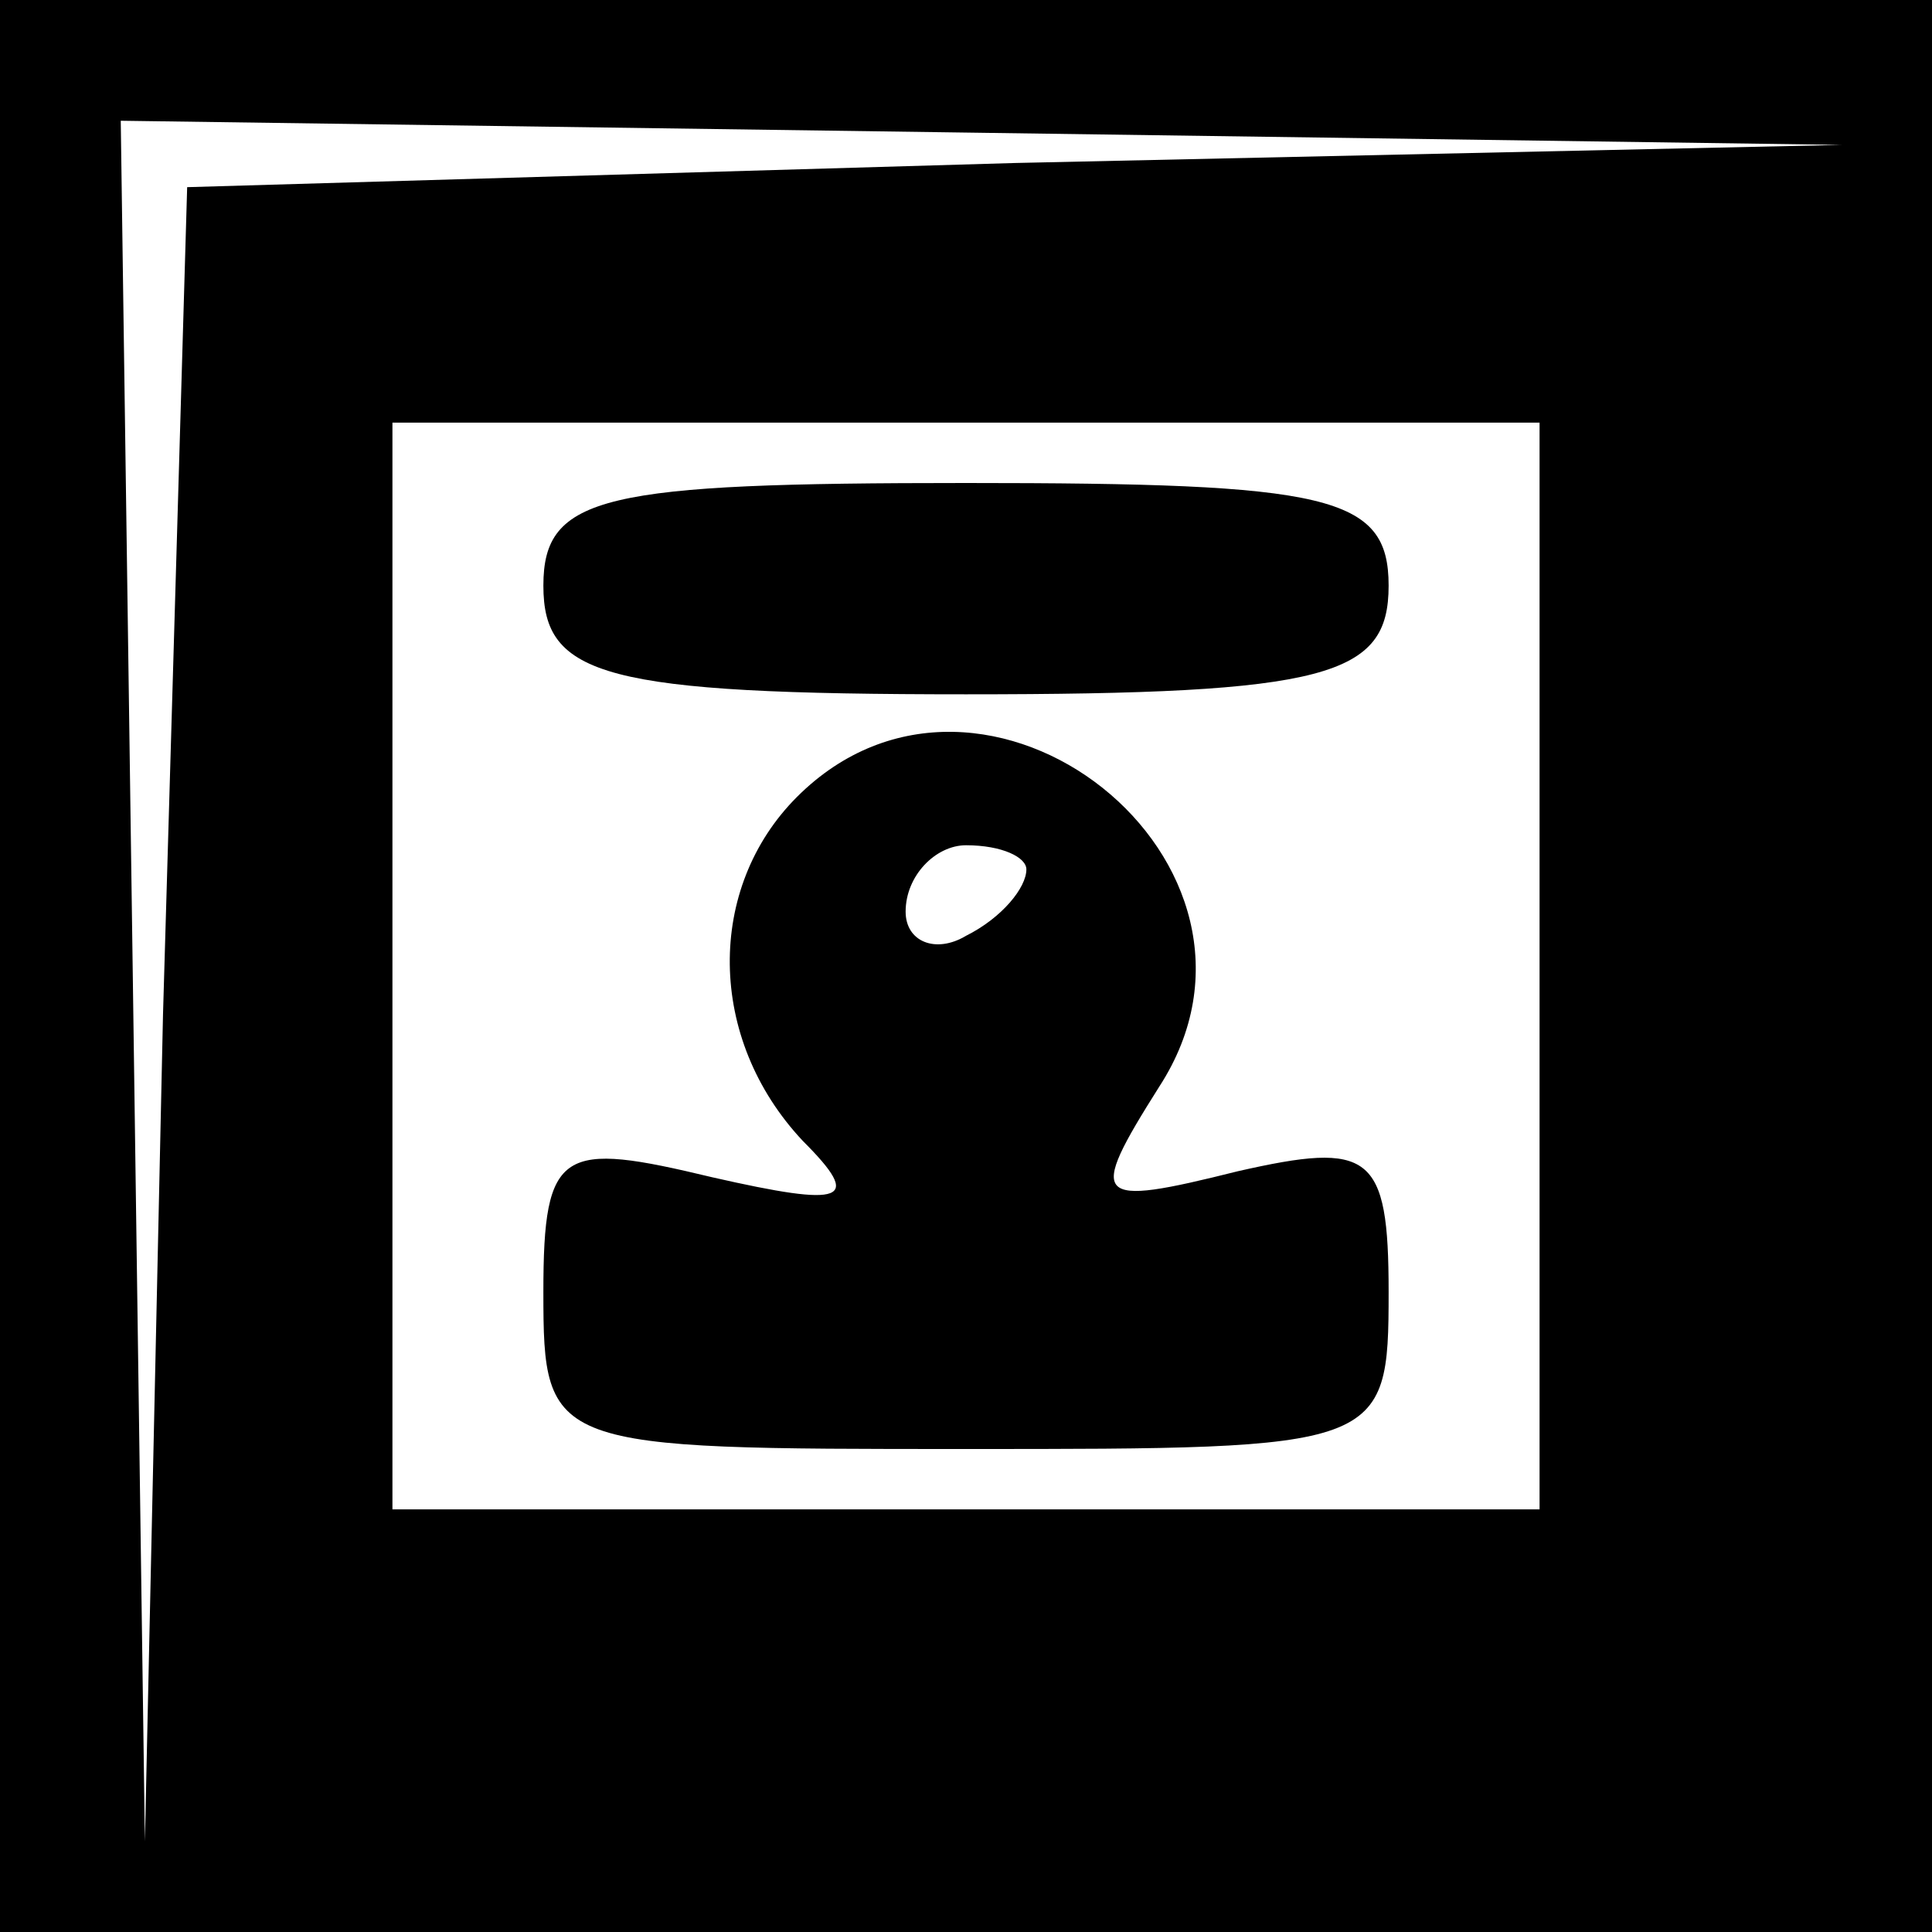 <?xml version="1.0" standalone="no"?>
<!DOCTYPE svg PUBLIC "-//W3C//DTD SVG 20010904//EN"
 "http://www.w3.org/TR/2001/REC-SVG-20010904/DTD/svg10.dtd">
<svg version="1.0" xmlns="http://www.w3.org/2000/svg"
 width="32pt" height="32pt" viewBox="0 0 32 32"
 preserveAspectRatio="xMidYMid meet">
<rect x="0" y="0" width="32" height="32" fill="#808080" stroke="none"/>
<g transform="translate(0,32) scale(0.1,-0.1)"
fill="#000000" stroke="none">
<path fill="#000000" stroke="none" d="M0 160 l0 -160 160 0 160 0 0 160 0
160 -160 0 -160 0 0 -160z"/>
<path fill="#ffffff" stroke="none" d="M168 293 l-137 -4 -4 -137 -3 -137 -2
143 -2 142 143 -2 142 -2 -137 -3z"/>
<path fill="#ffffff" stroke="none" d="M255 160 l0 -90 -95 0 -95 0 0 90 0 90
95 0 95 0 0 -90z"/>
<path fill="#000000" stroke="none" d="M90 223 c0 -15 10 -18 70 -18 60 0 70
3 70 18 0 15 -10 17 -70 17 -60 0 -70 -2 -70 -17z"/>
<path fill="#000000" stroke="none" d="M132 188 c-15 -15 -15 -40 1 -57 10
-10 7 -11 -15 -6 -25 6 -28 5 -28 -19 0 -26 1 -26 70 -26 69 0 70 0 70 26 0
23 -3 25 -25 20 -24 -6 -25 -5 -13 14 24 37 -29 79 -60 48z"/>
<path fill="#ffffff" stroke="none" d="M170 176 c0 -3 -4 -8 -10 -11 -5 -3
-10 -1 -10 4 0 6 5 11 10 11 6 0 10 -2 10 -4z"/>
</g>
</svg>
